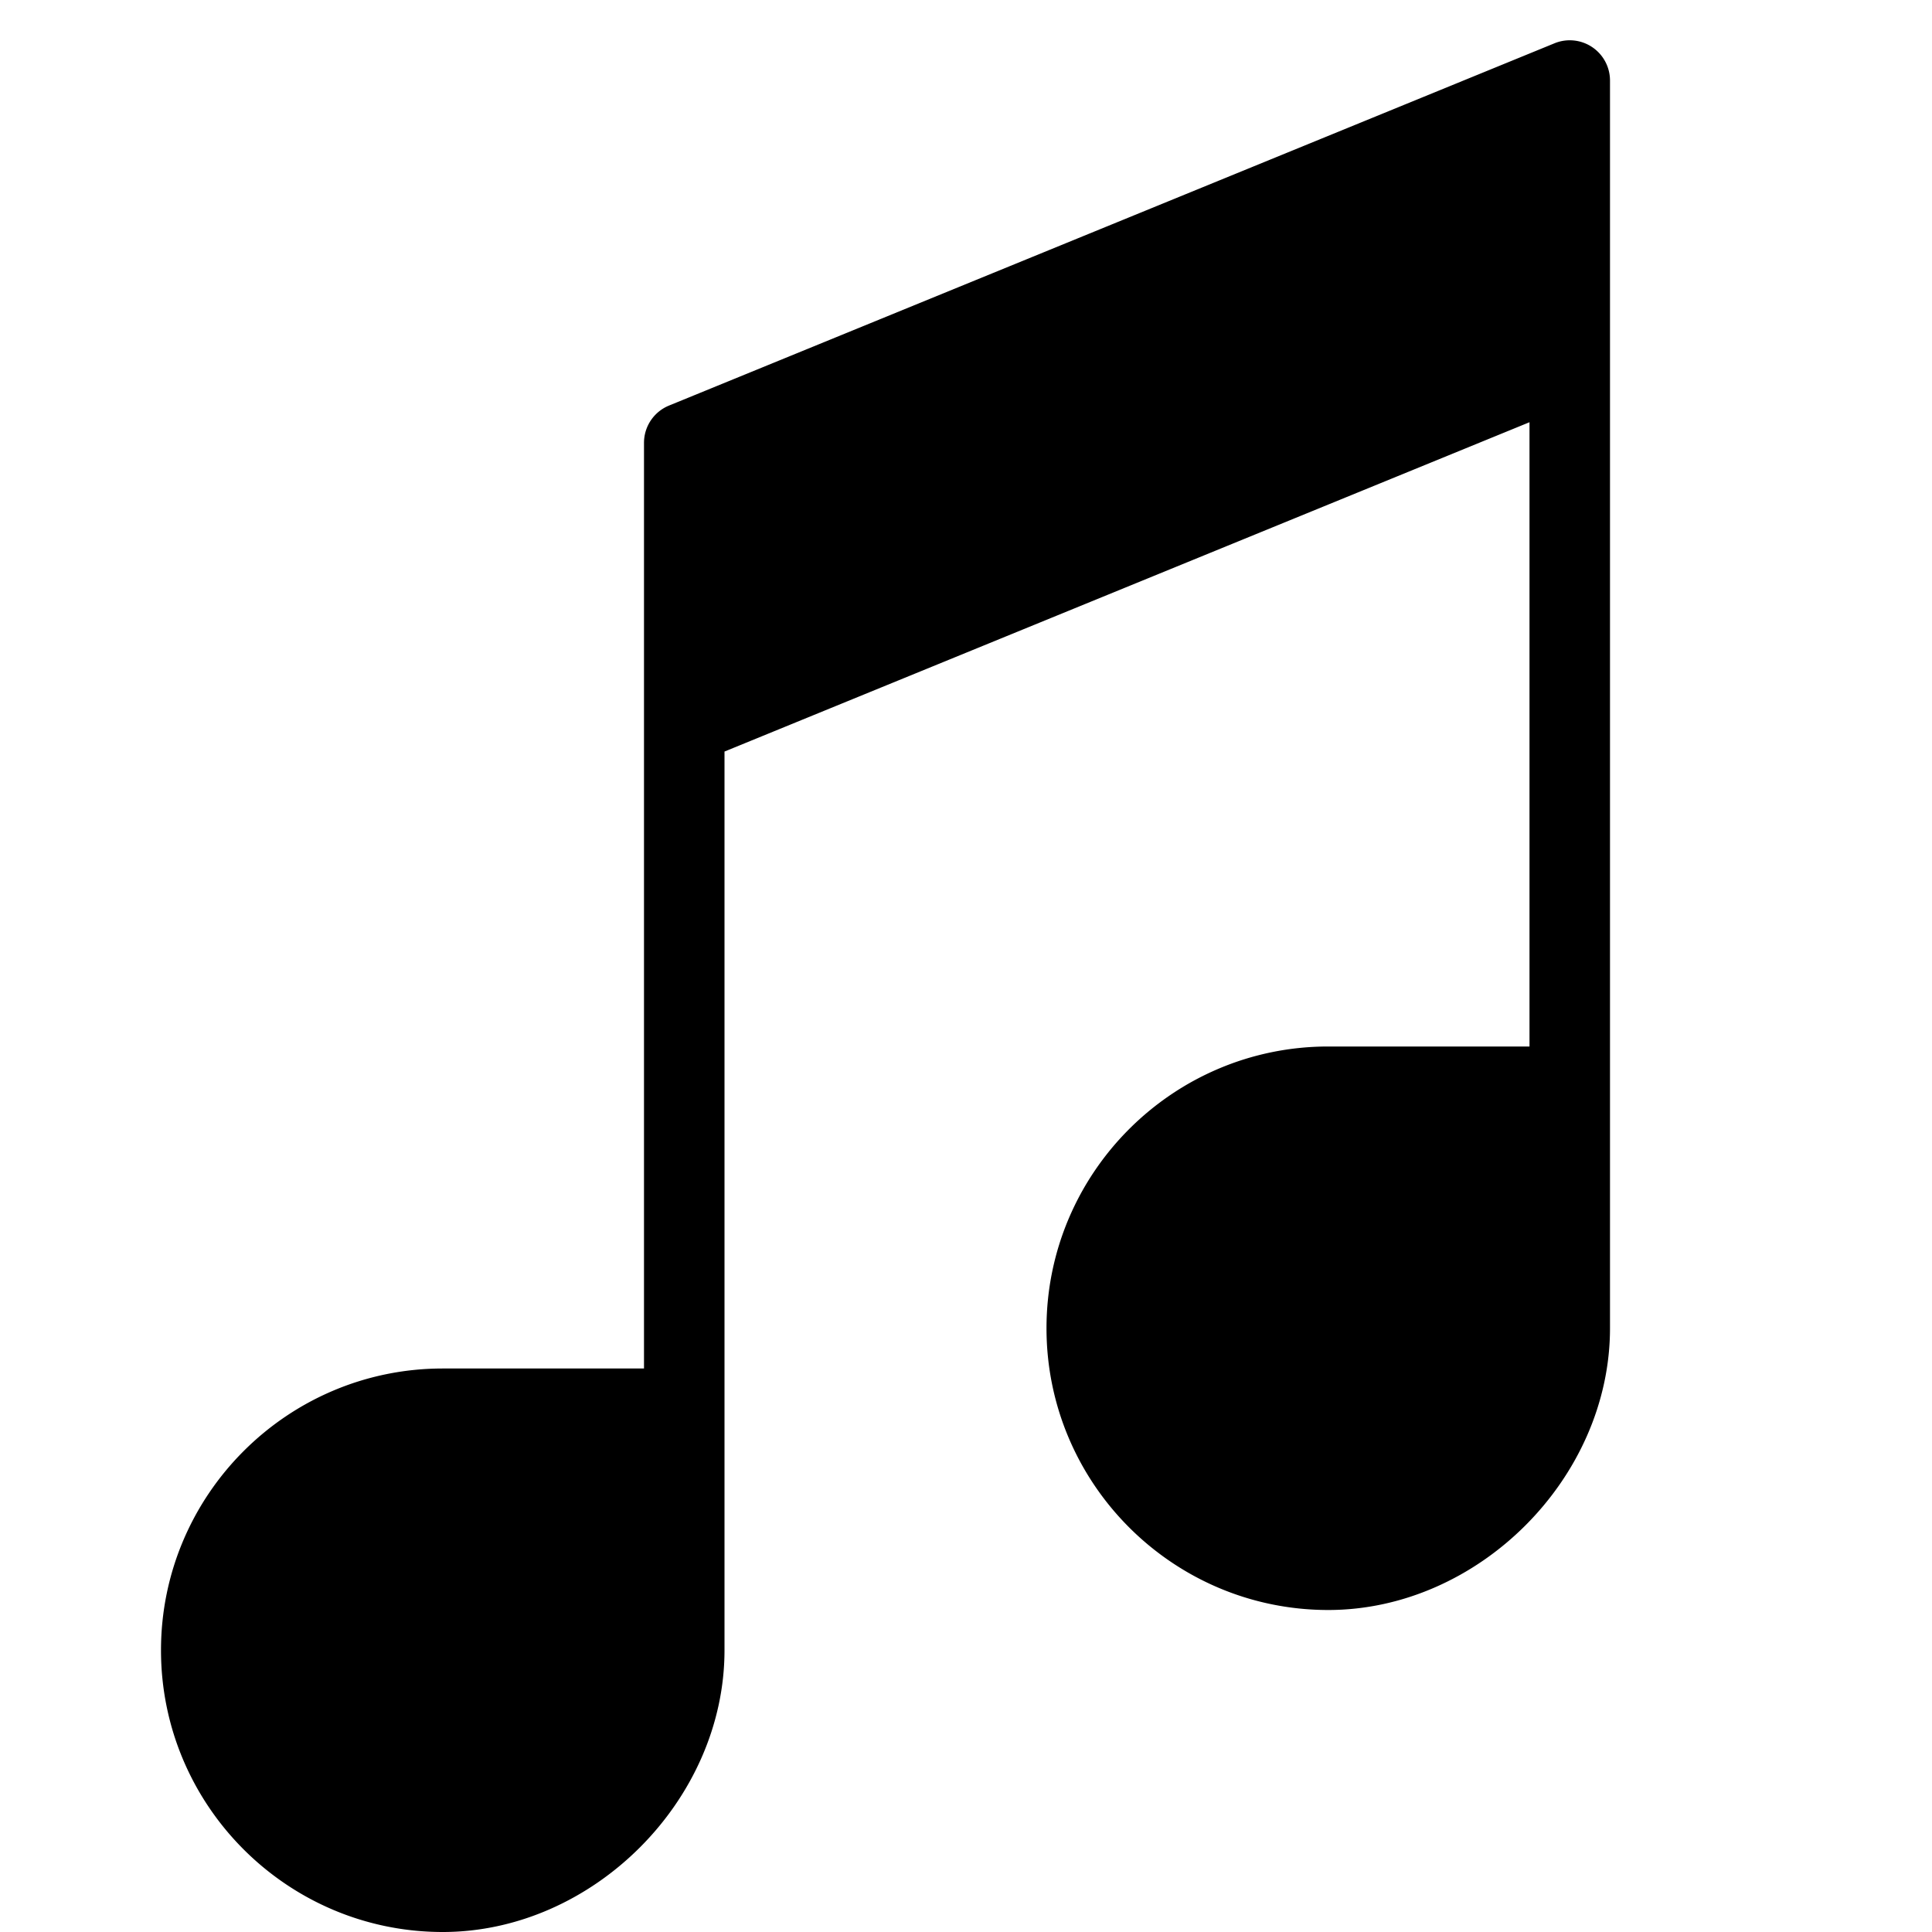 <svg xmlns="http://www.w3.org/2000/svg" viewBox="0 0 24 24">
  <path fill-rule="evenodd" d="M8.311 5.038A.5.5 0 0 0 8 5.501V17H5.5C3.57 17 2 18.57 2 20.5S3.57 24 5.5 24C7.365 24 9 22.364 9 20.5V9.336l10-4.091V13h-2.5c-1.93 0-3.5 1.57-3.5 3.5s1.57 3.5 3.5 3.5c1.865 0 3.5-1.636 3.5-3.5V1a.5.5 0 0 0-.69-.462l-10.999 4.5Z" clip-rule="evenodd"/>
</svg>
